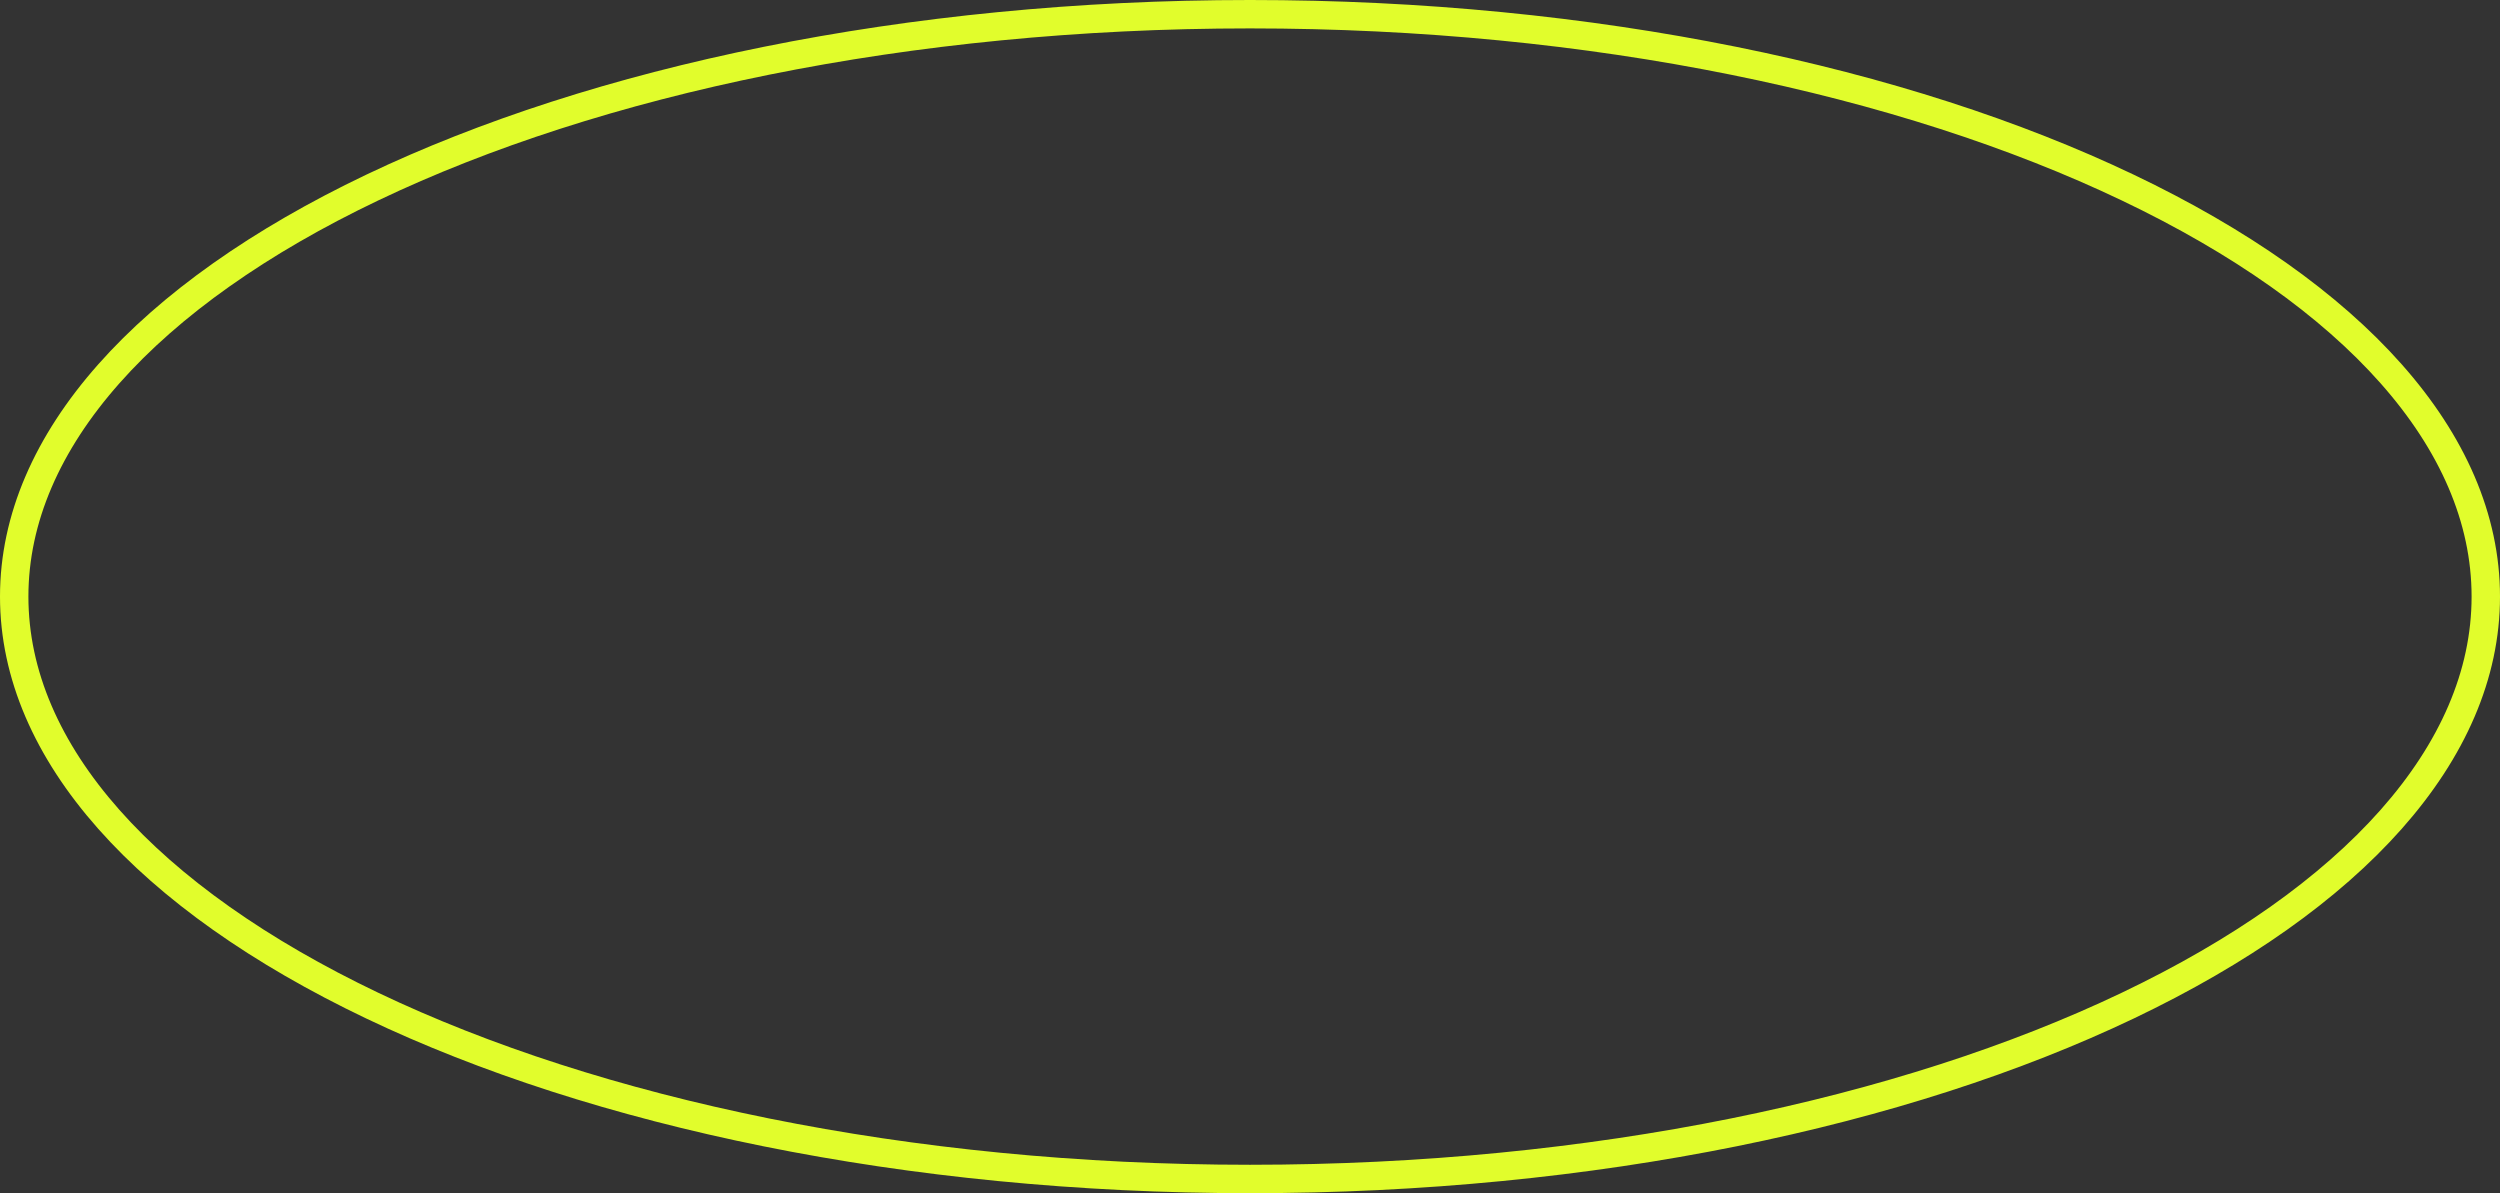 <svg width="88" height="42" viewBox="0 0 88 42" fill="none" xmlns="http://www.w3.org/2000/svg">
<rect x="0" y="0" width="88" height="42" fill="#333333" stroke="none"/>
<path d="M87.5 21C87.5 26.495 82.816 31.619 74.897 35.398C67.016 39.16 56.093 41.5 44 41.5C31.907 41.5 20.984 39.16 13.103 35.398C5.184 31.619 0.5 26.495 0.5 21C0.5 15.505 5.184 10.381 13.103 6.602C20.984 2.84 31.907 0.5 44 0.5C56.093 0.5 67.016 2.84 74.897 6.602C82.816 10.381 87.5 15.505 87.5 21Z" stroke="#E1FD2C"/>
</svg>
